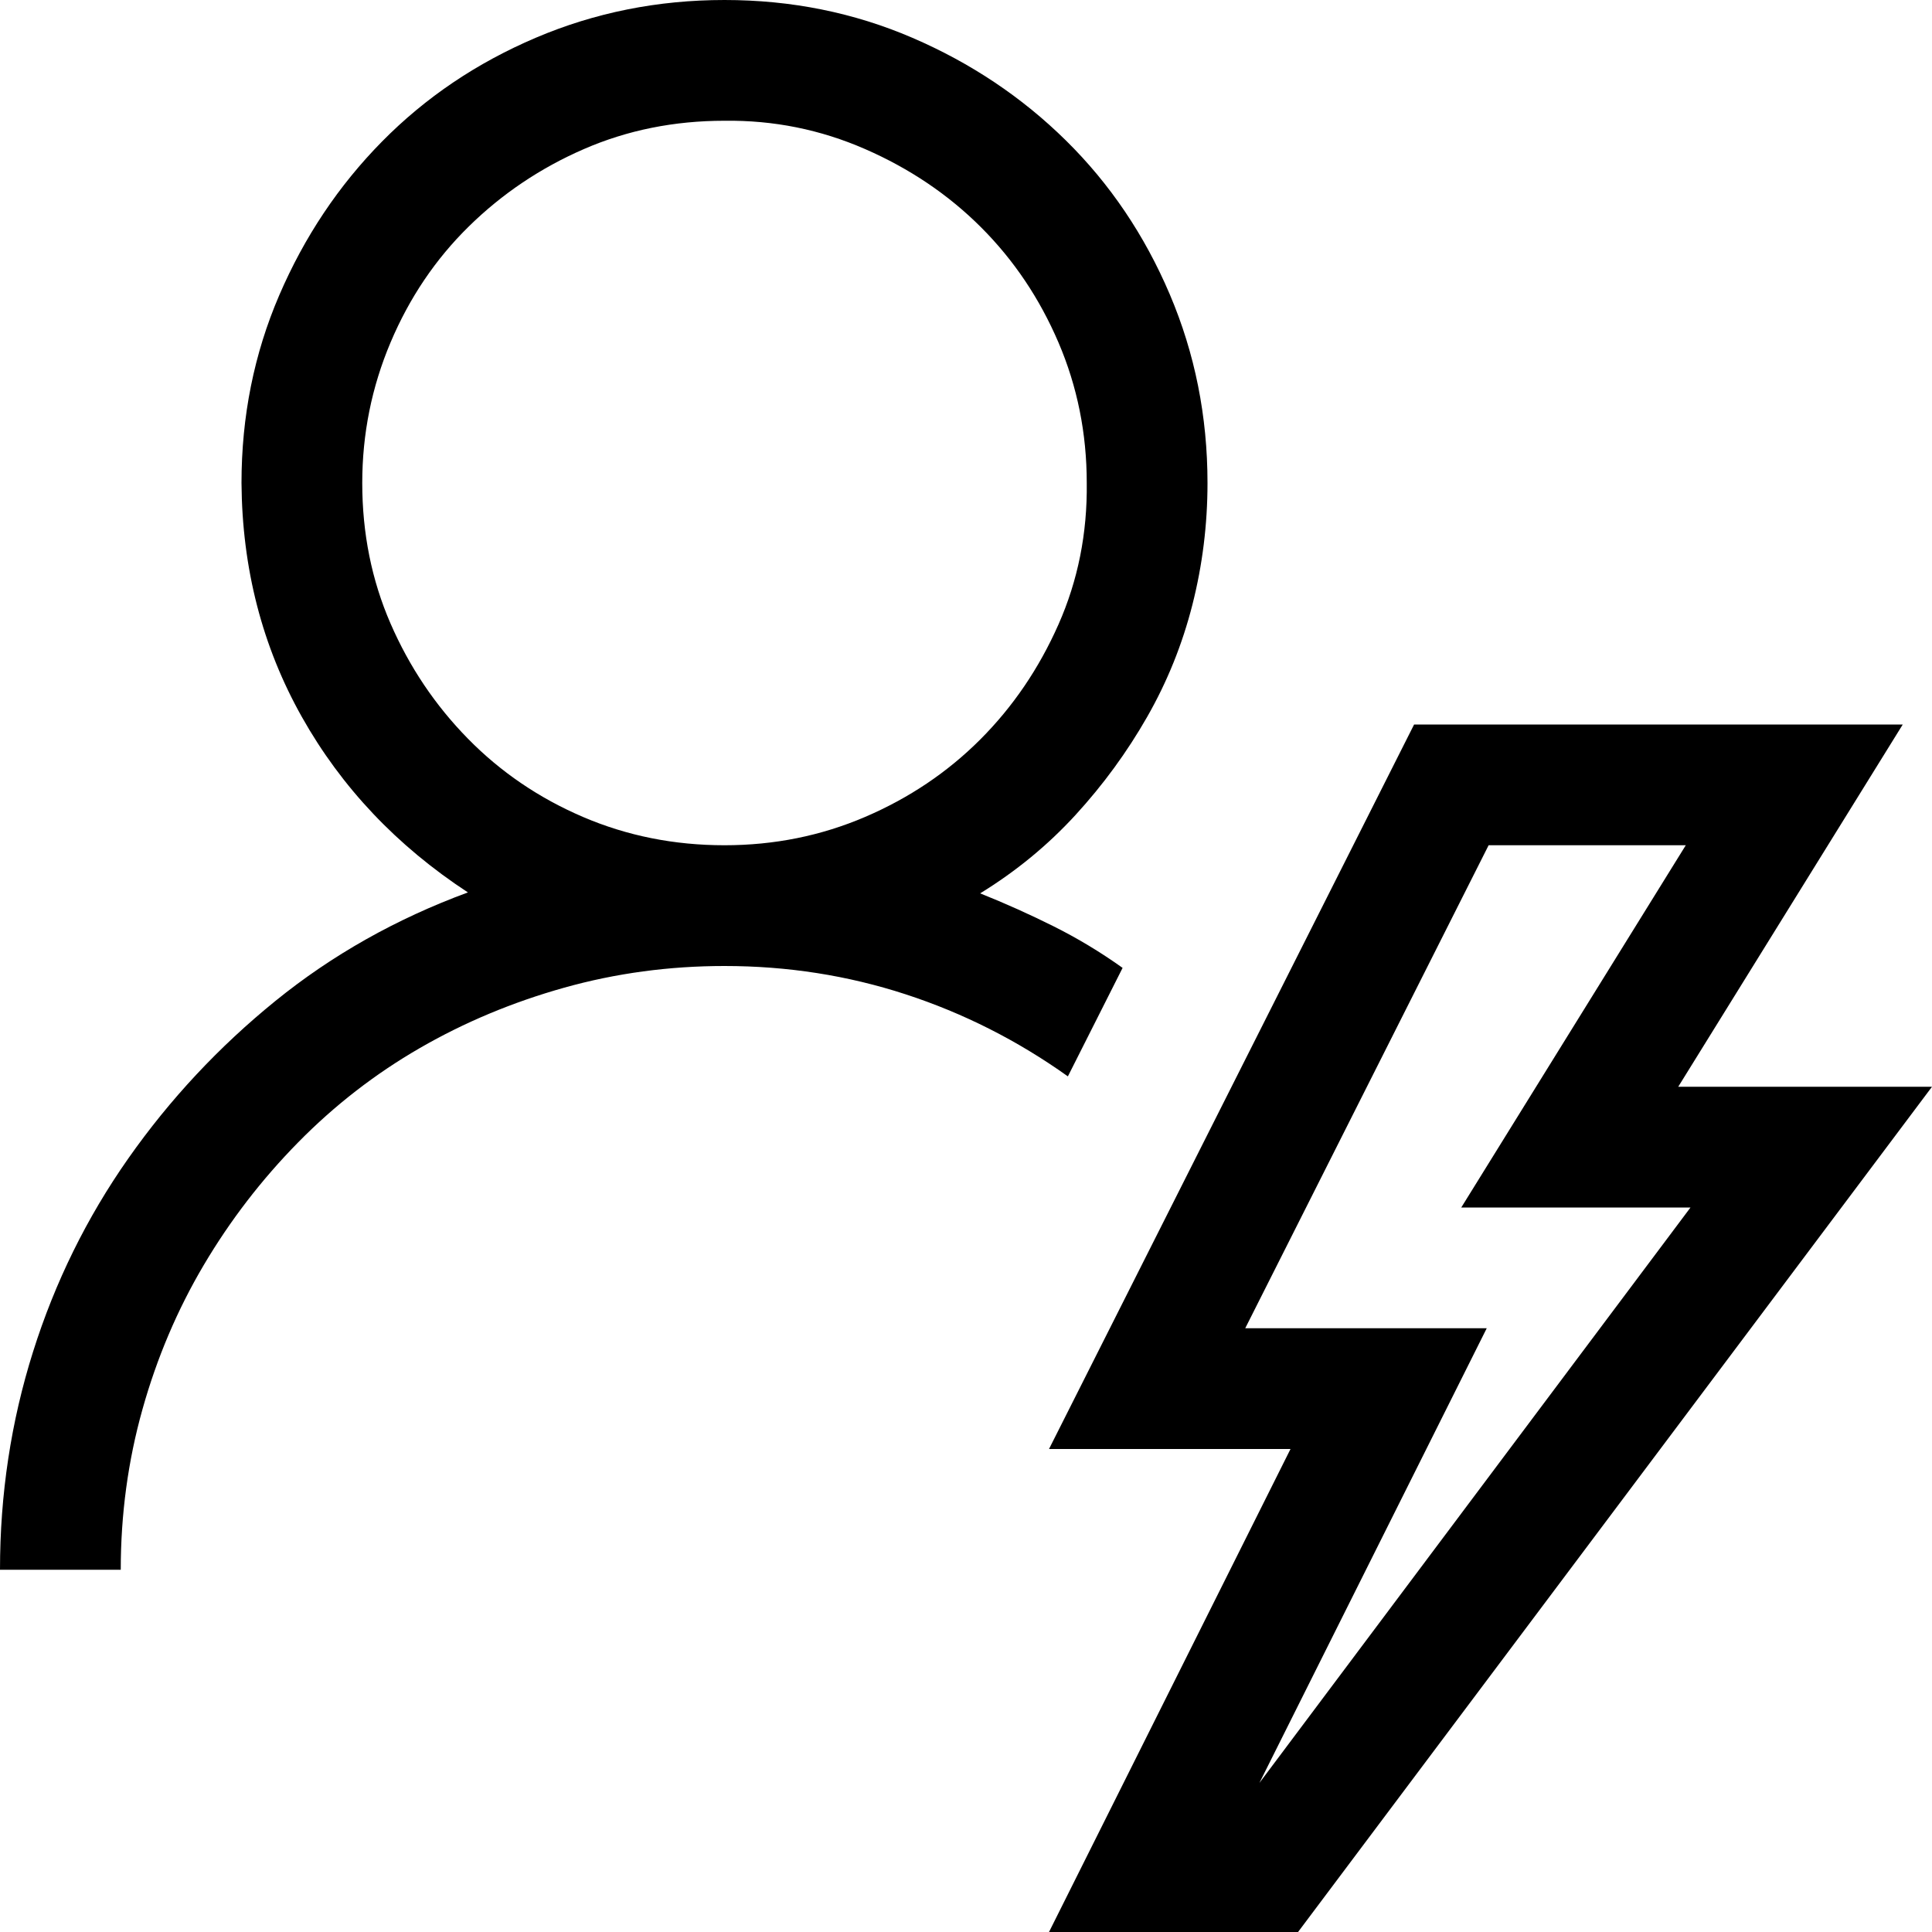 <svg xmlns="http://www.w3.org/2000/svg" width="3em" height="3em" viewBox="0 0 2048 2048"><path fill="currentColor" d="m1190 1026l-58 115q-80-57-172-87t-192-30q-88 0-170 23t-153 64t-129 100t-100 130t-65 153t-23 170H0q0-120 35-231t101-205t156-167t204-115q-113-74-176-186t-64-248q0-106 40-199t109-163T568 40T768 0t199 40t163 109t110 163t40 200q0 66-16 129t-48 119t-76 104t-101 83q40 16 78 35t73 44M384 512q0 80 30 149t82 122t122 83t150 30q79 0 149-30t122-82t83-122t30-150q0-79-30-149t-82-122t-123-83t-149-30q-80 0-149 30t-122 82t-83 123t-30 149m1395 640h269l-672 896h-264l256-512h-256l387-768h518zm-444 738l457-610h-243l238-384h-209l-258 512h256z"/></svg>